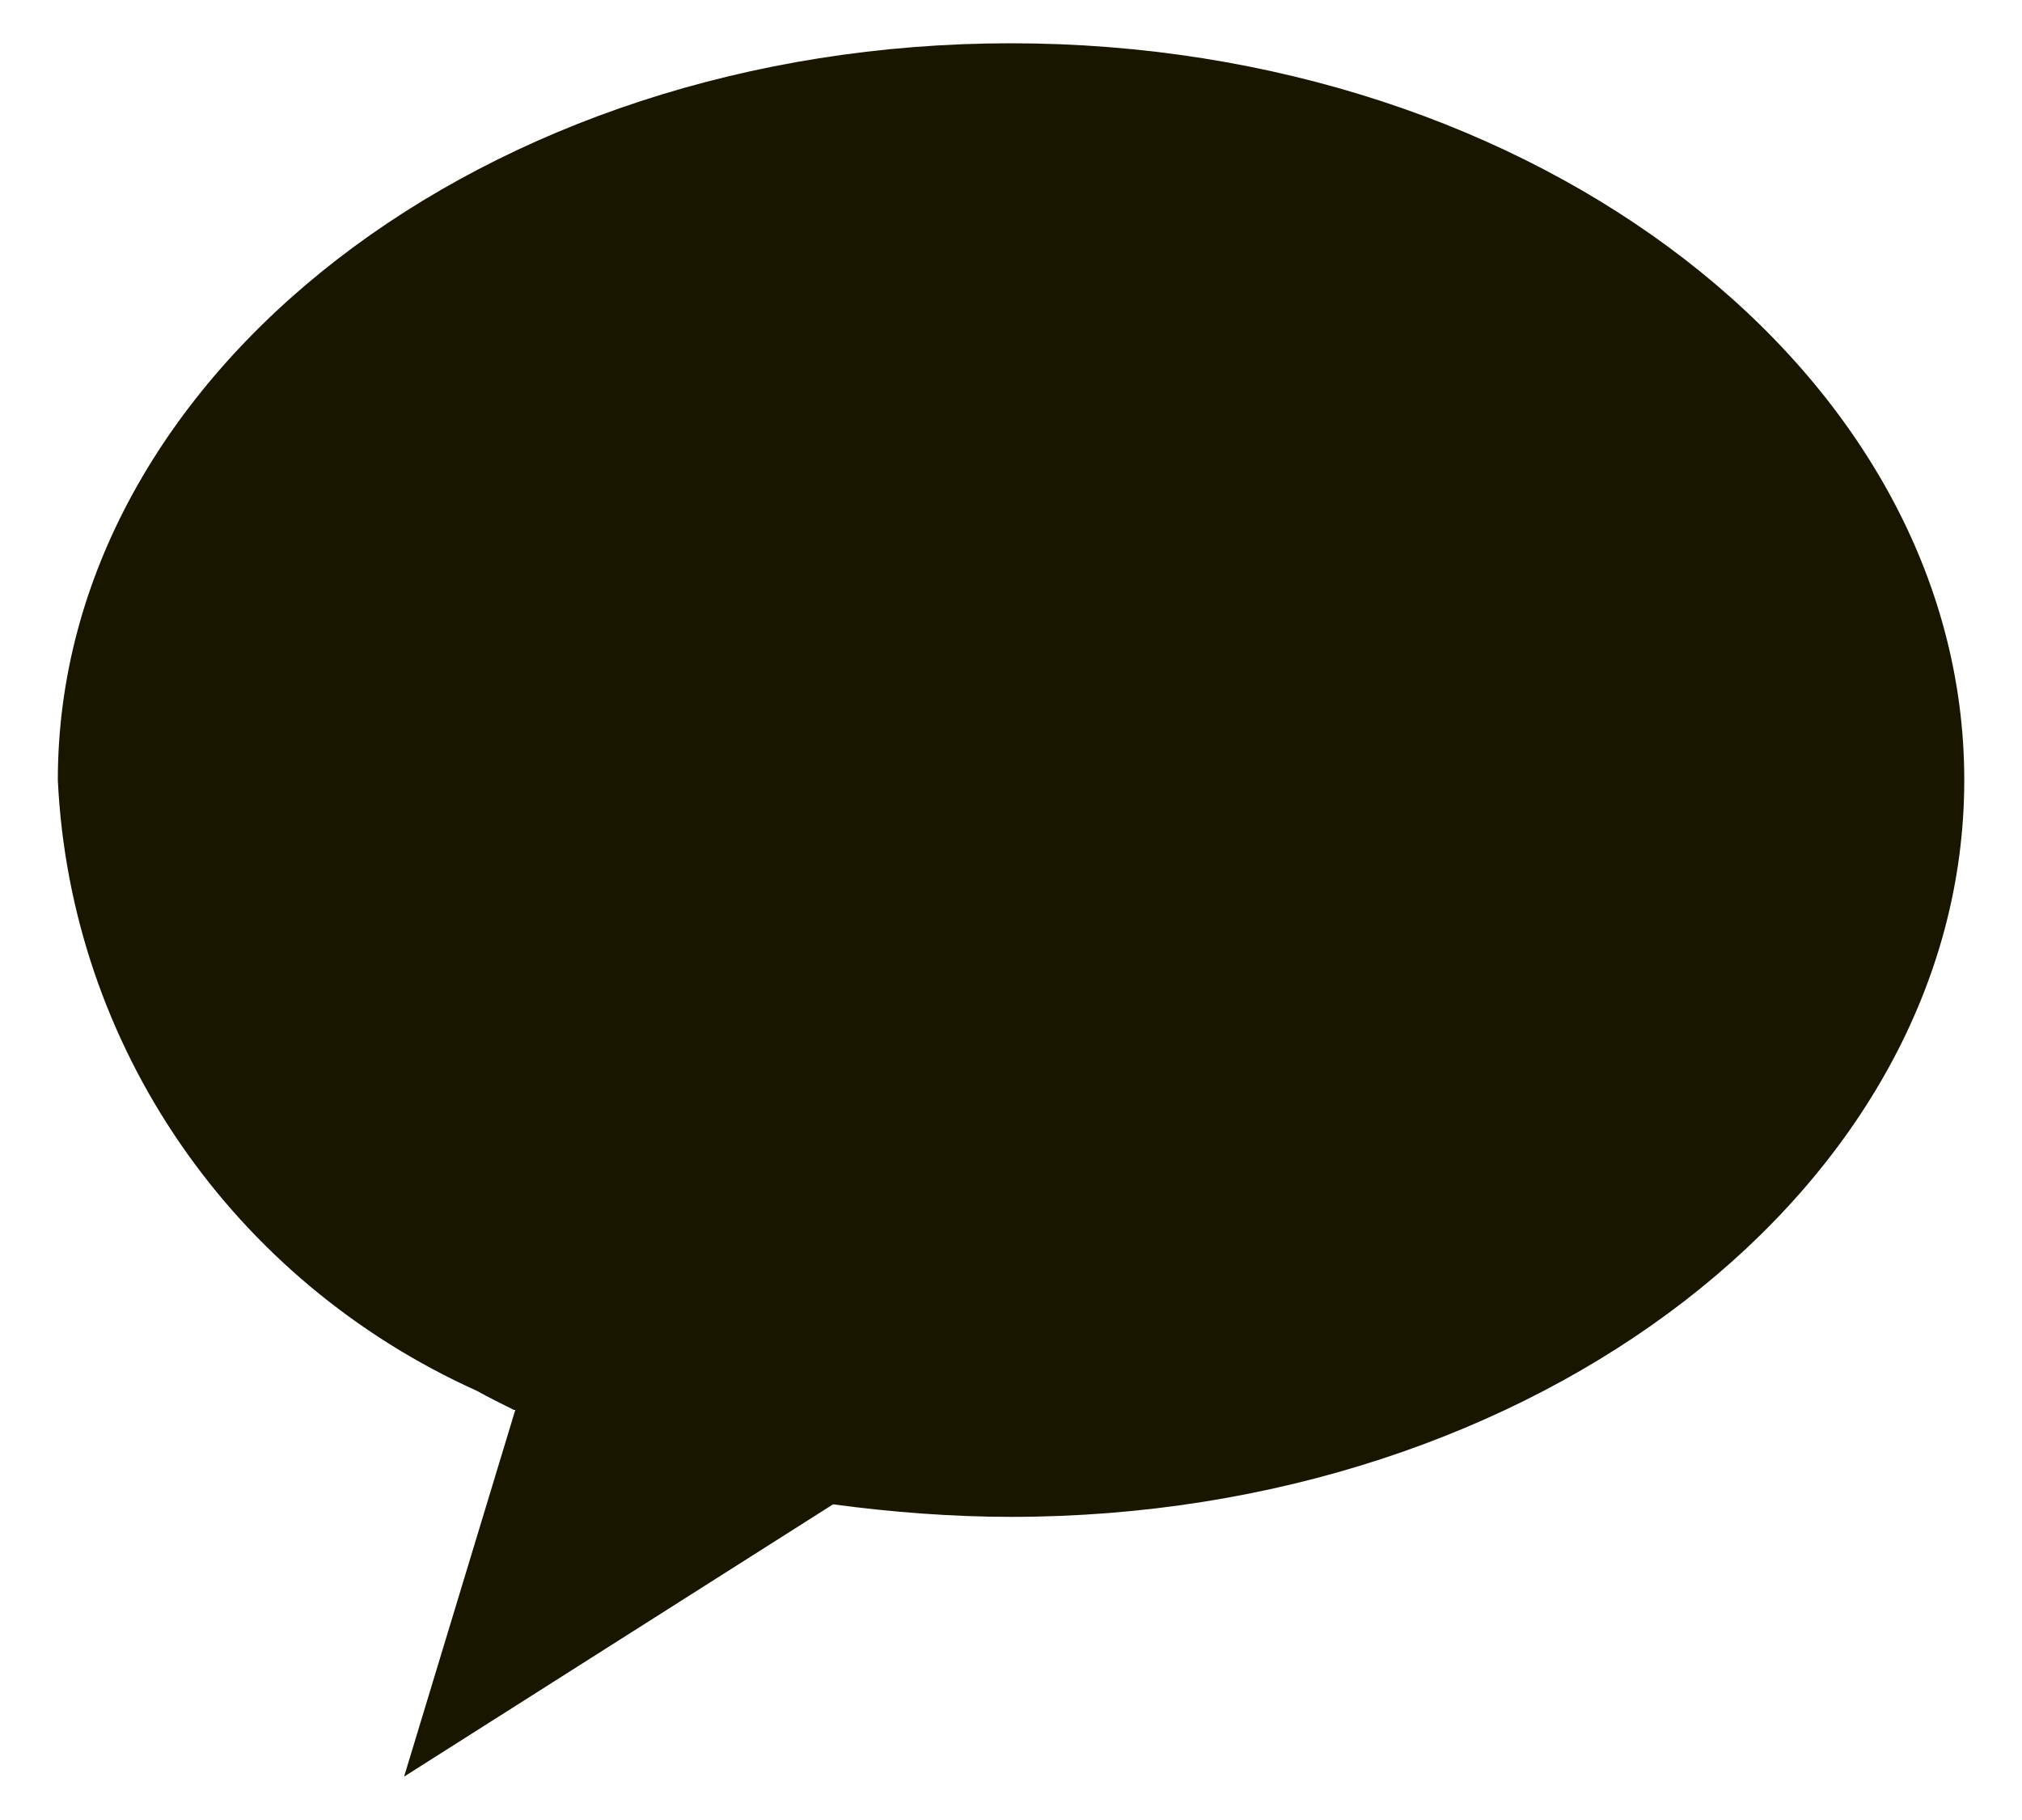 <svg width="20" height="18" viewBox="0 0 20 18" fill="none" xmlns="http://www.w3.org/2000/svg">
<path d="M5.082 13.944C4.956 13.881 4.83 13.819 4.72 13.757C2.3 12.667 0.697 10.347 0.572 7.715C0.572 3.698 4.799 0.428 10 0.428C15.201 0.428 19.429 3.698 19.429 7.715C19.429 11.732 15.201 15.002 10 15.002C9.419 15.002 8.822 14.956 8.24 14.878L3.997 17.571L5.097 13.944H5.082Z" fill="#191600"/>
</svg>
